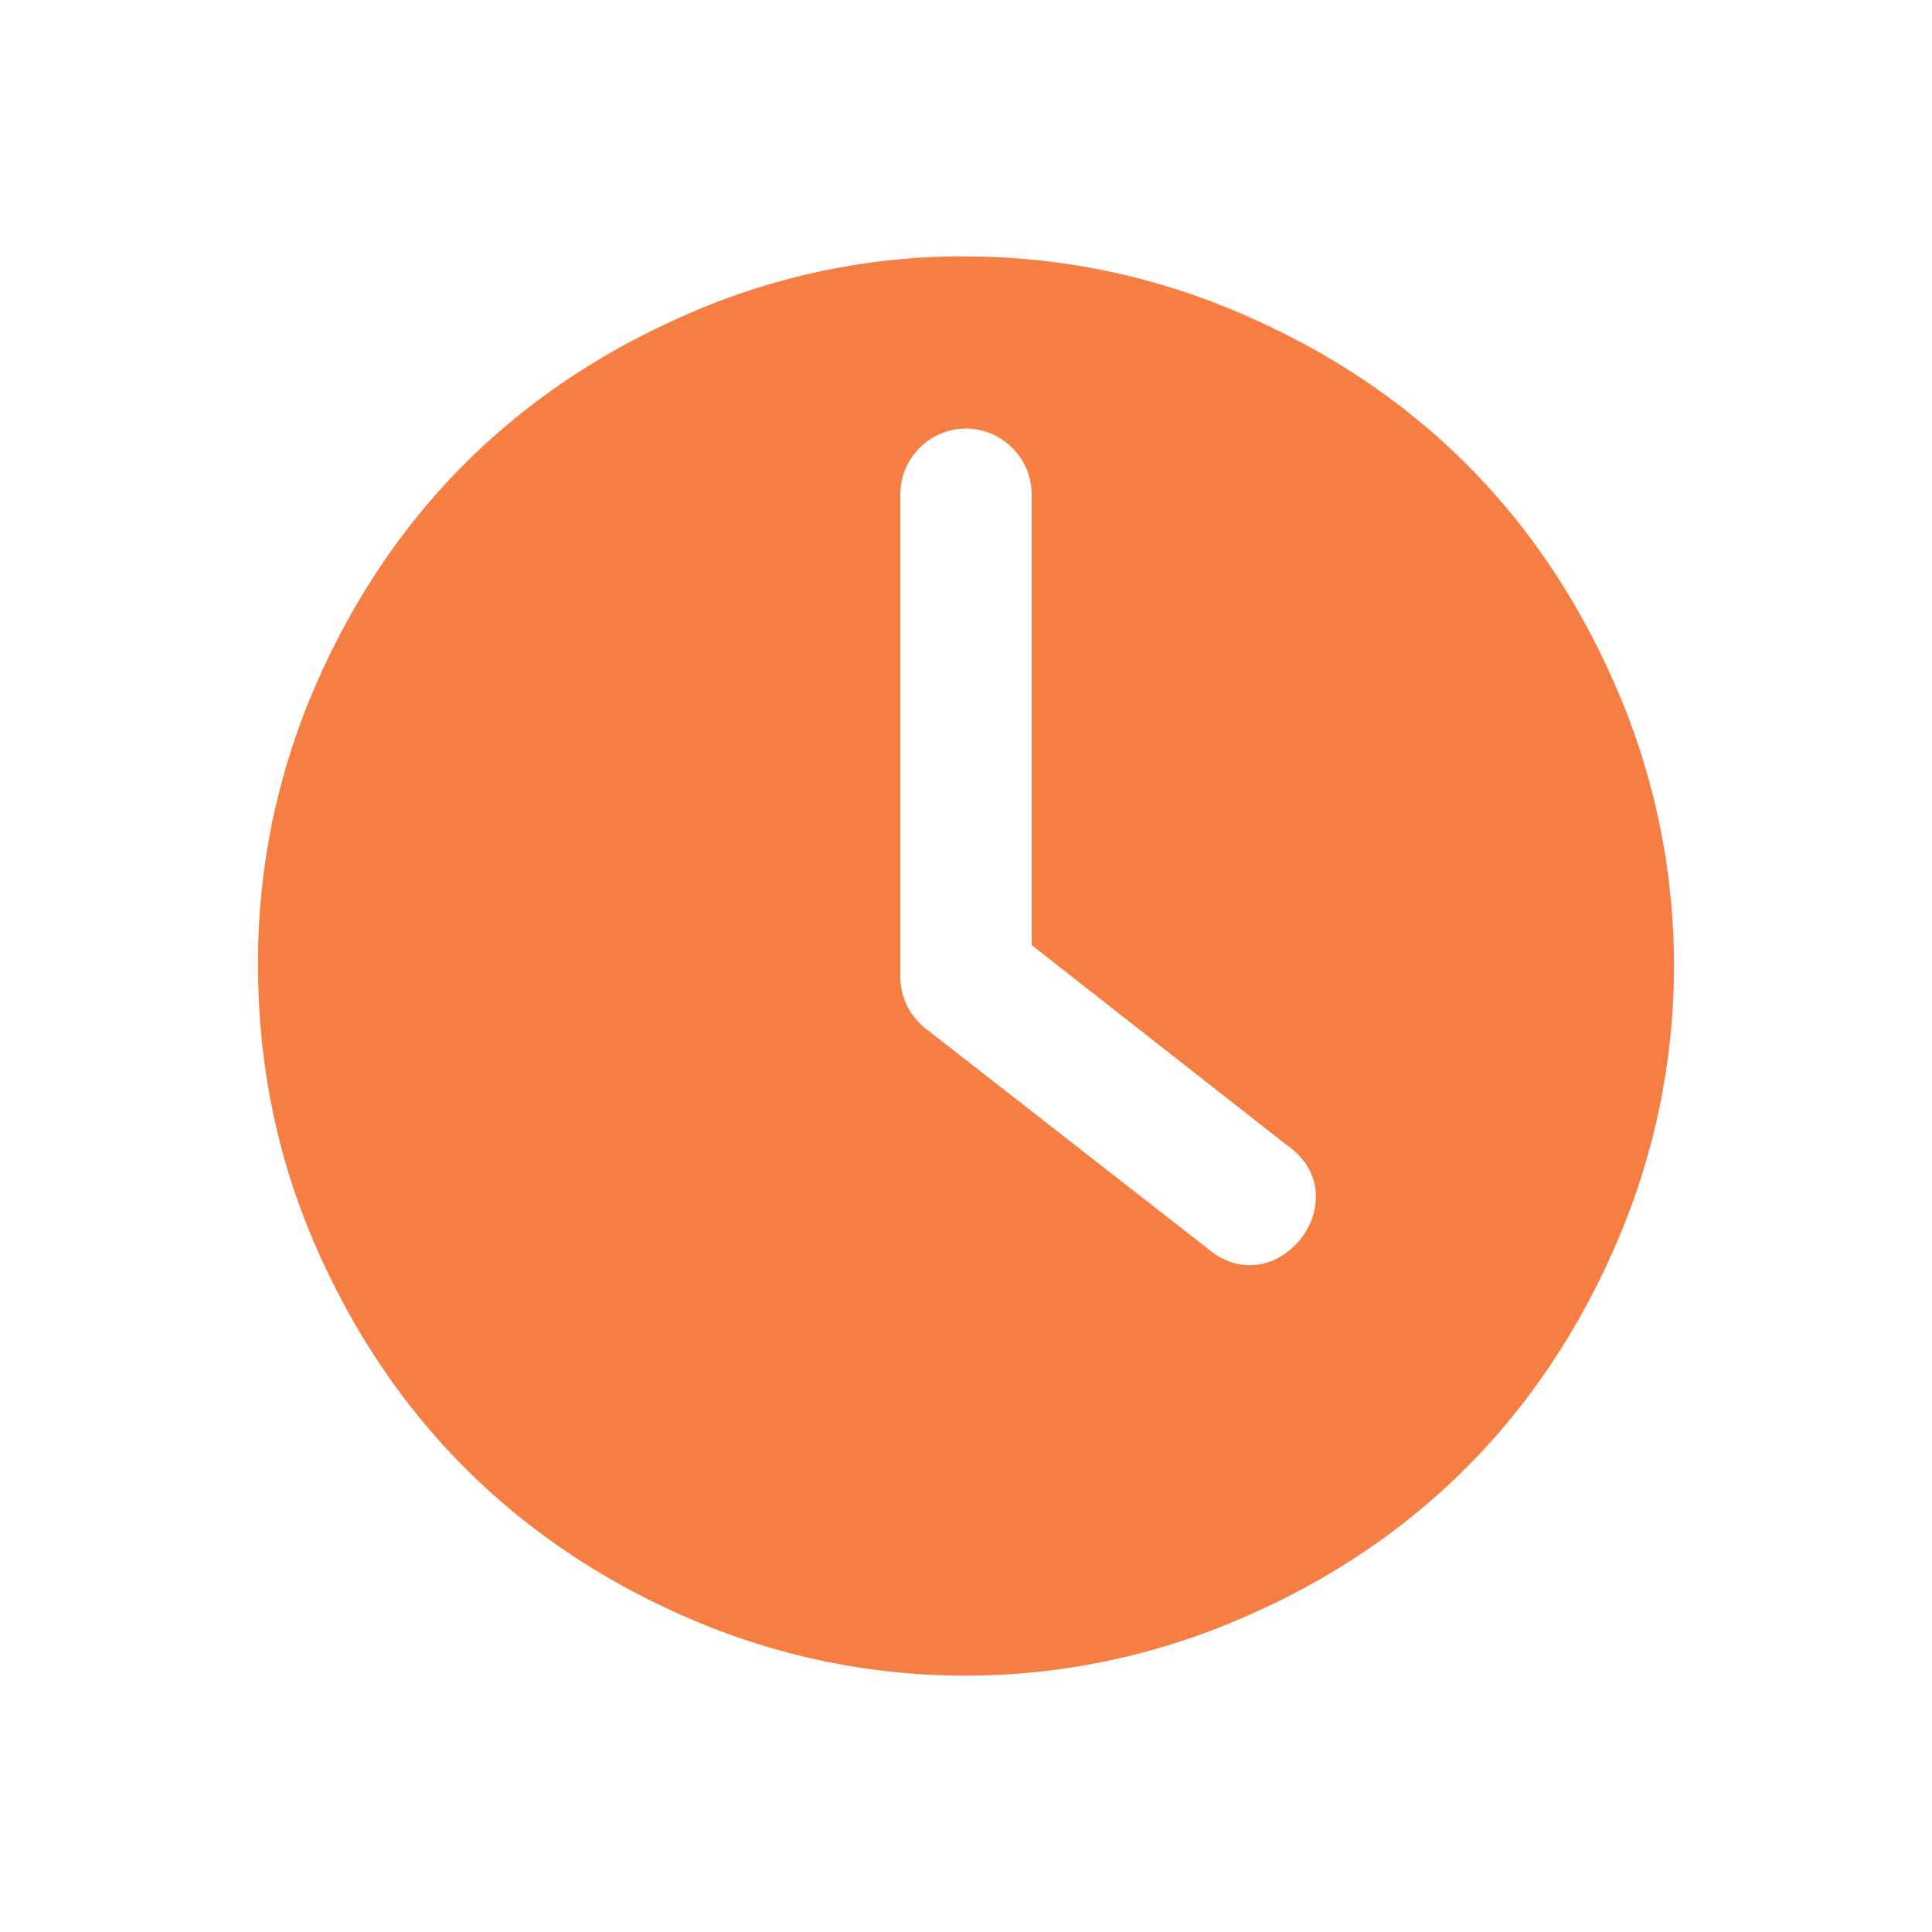 <svg xmlns="http://www.w3.org/2000/svg" viewBox="0 0 16 16">
  <path fill="#f67d42" d="M7.99 2.123a5.675 5.675 0 0 0-2.276.47c-1.442.62-2.496 1.67-3.116 3.12a5.723 5.723 0 0 0-.461 2.28c0 .798.15 1.564.461 2.289.62 1.448 1.675 2.504 3.116 3.124a5.75 5.75 0 0 0 4.558 0c1.453-.621 2.502-1.68 3.121-3.124a5.784 5.784 0 0 0 0-4.569c-.619-1.445-1.668-2.497-3.122-3.119a5.736 5.736 0 0 0-2.281-.47zM8 3.549a.547.547 0 0 1 .544.545v3.733l2.111 1.655c.624.432-.085 1.348-.66.853L7.666 8.518a.544.544 0 0 1-.21-.428V4.094a.547.547 0 0 1 .545-.545z" opacity=".99"/>
</svg>
